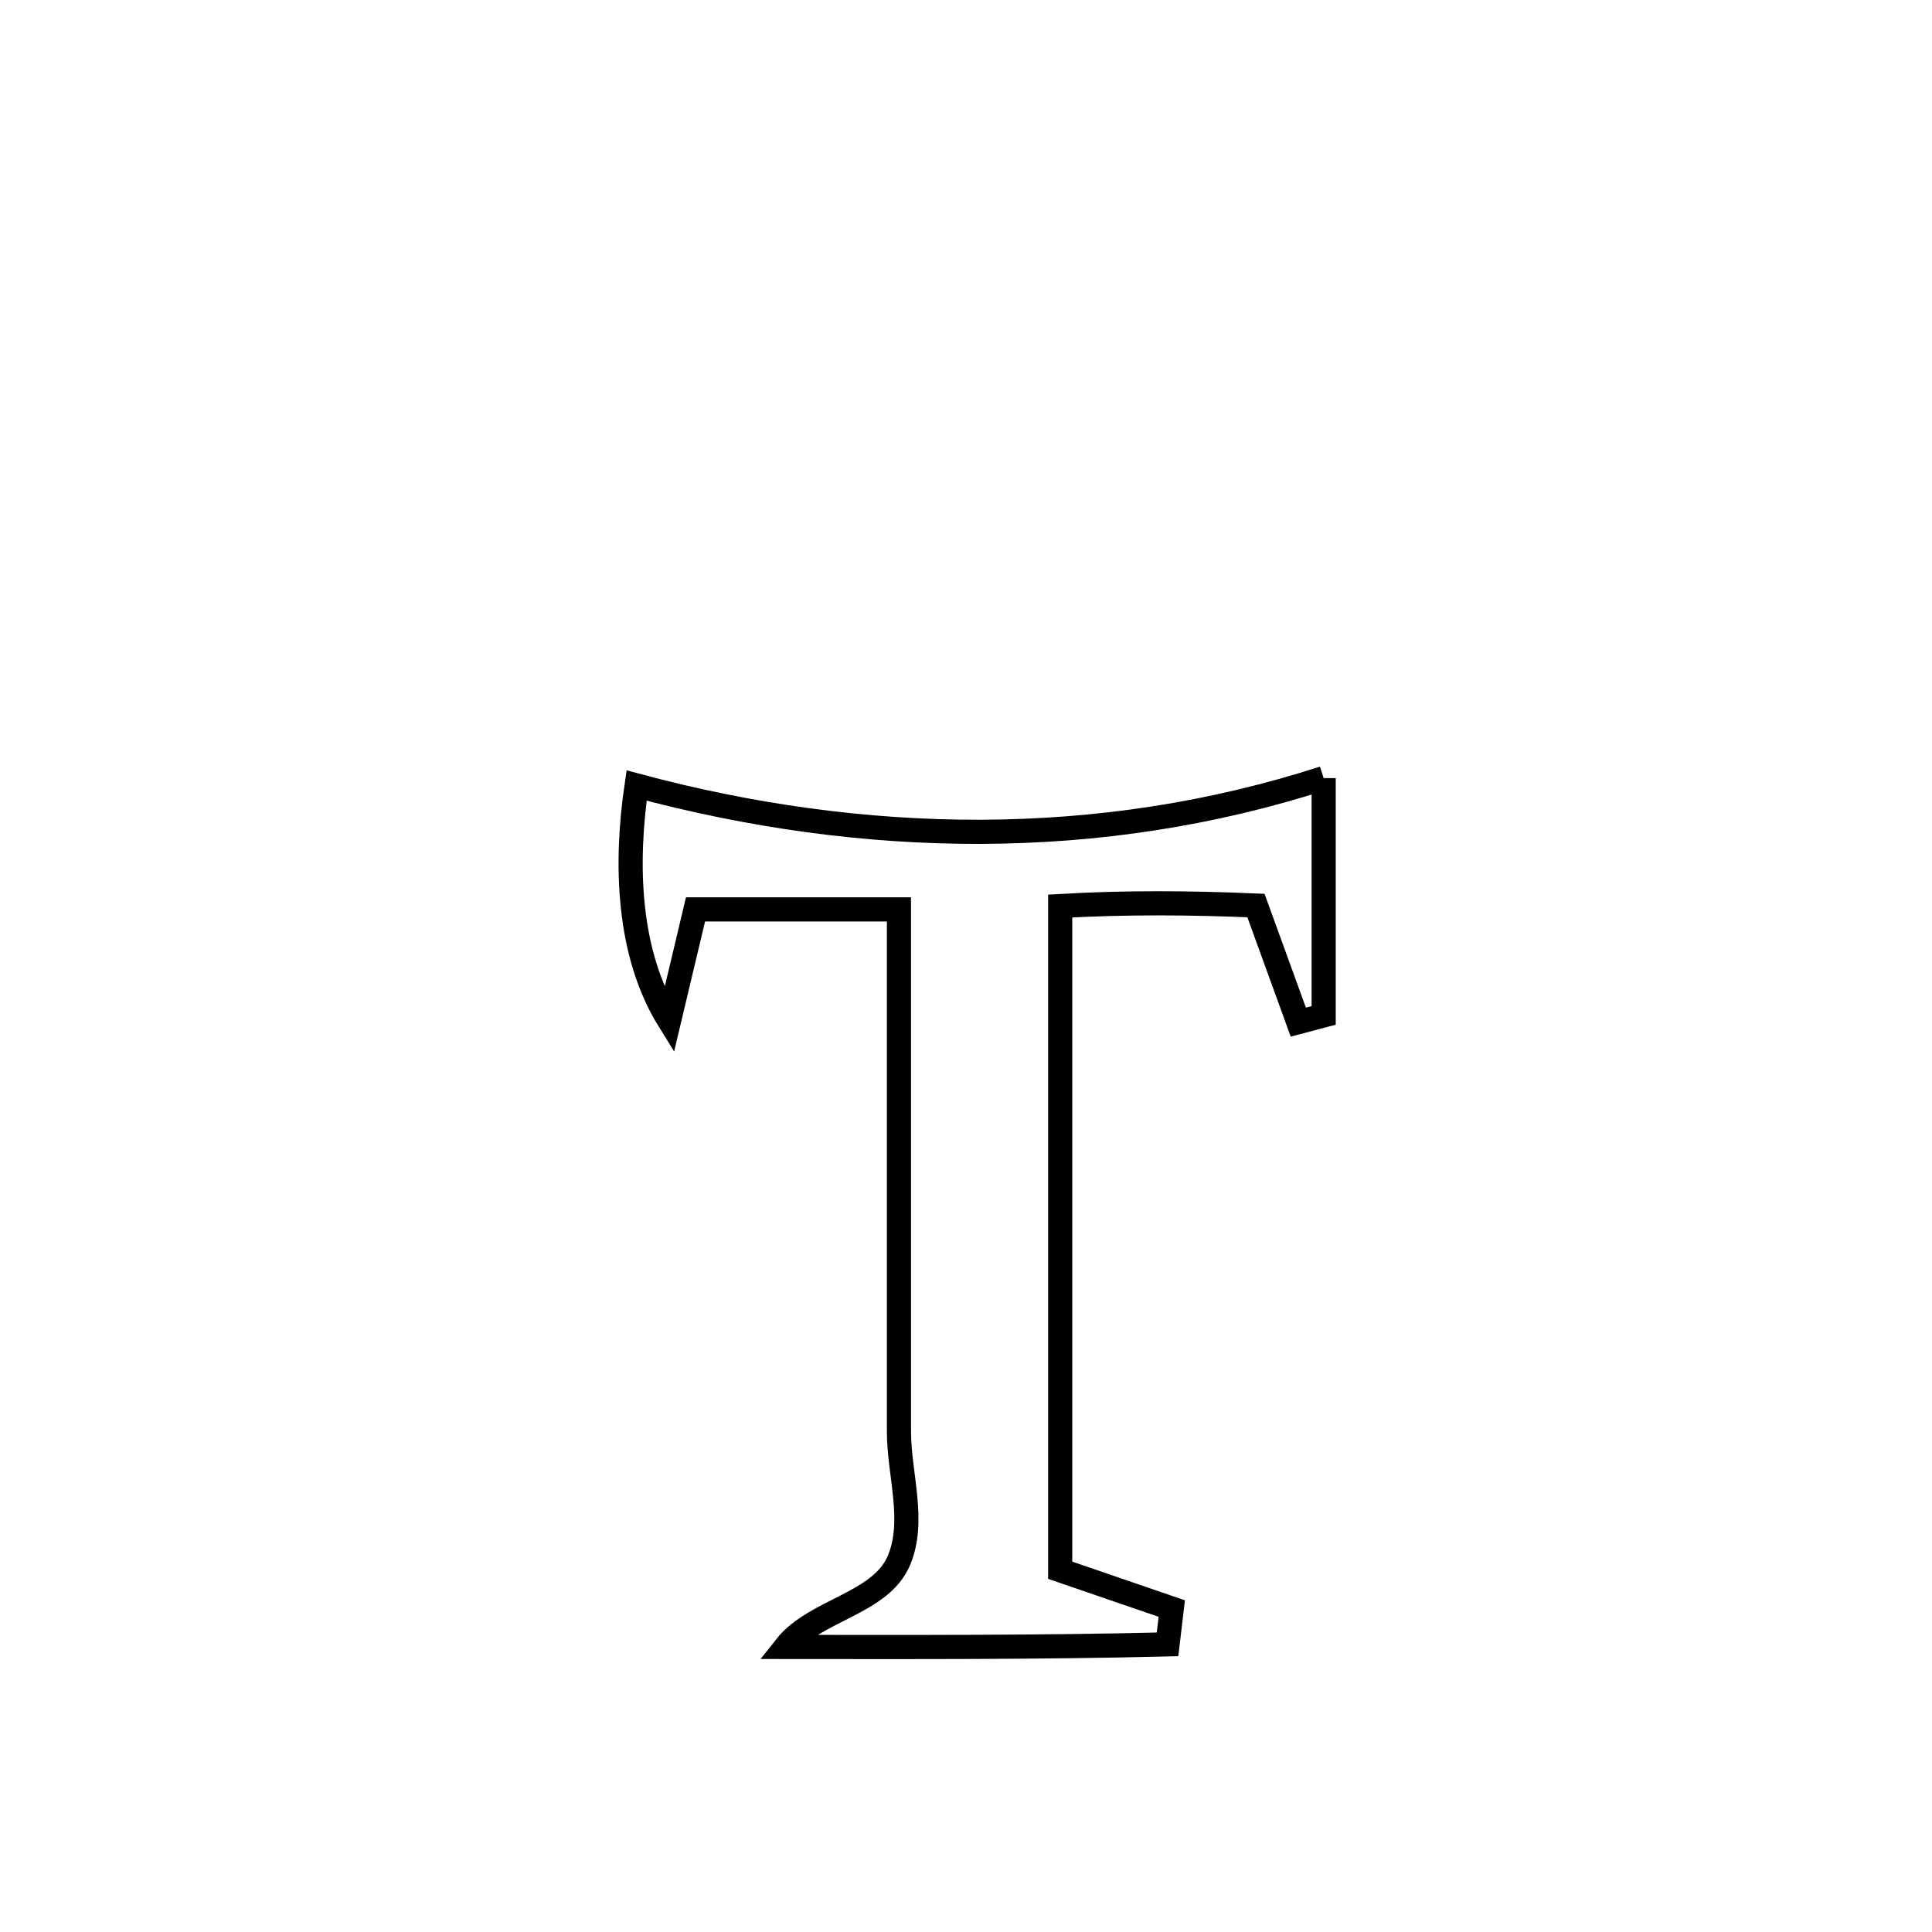 <svg xmlns="http://www.w3.org/2000/svg" viewBox="0.0 0.0 24.0 24.0" height="200px" width="200px"><path fill="none" stroke="black" stroke-width=".3" stroke-opacity="1.0"  filling="0" d="M16.443 9.666 L16.443 9.666 C16.443 10.649 16.443 11.631 16.443 12.614 L16.443 12.614 C16.338 12.642 16.233 12.669 16.128 12.697 L16.128 12.697 C15.953 12.214 15.777 11.731 15.602 11.249 L15.602 11.249 C14.792 11.214 13.979 11.208 13.17 11.255 L13.17 11.255 C13.17 12.63 13.17 14.005 13.17 15.38 C13.17 16.755 13.17 18.131 13.17 19.506 L13.17 19.506 C13.632 19.664 14.094 19.823 14.556 19.982 L14.556 19.982 C14.538 20.13 14.52 20.278 14.503 20.427 L14.503 20.427 C12.92 20.466 11.34 20.46 9.757 20.459 L9.757 20.459 C10.123 19.994 10.937 19.928 11.167 19.384 C11.375 18.892 11.167 18.314 11.167 17.78 C11.167 15.619 11.167 13.458 11.167 11.297 L11.167 11.297 C10.325 11.297 9.482 11.297 8.64 11.297 L8.64 11.297 C8.531 11.757 8.422 12.217 8.312 12.677 L8.312 12.677 C7.794 11.843 7.765 10.73 7.908 9.758 L7.908 9.758 C9.315 10.136 10.753 10.338 12.186 10.333 C13.62 10.328 15.05 10.116 16.443 9.666 L16.443 9.666"></path></svg>